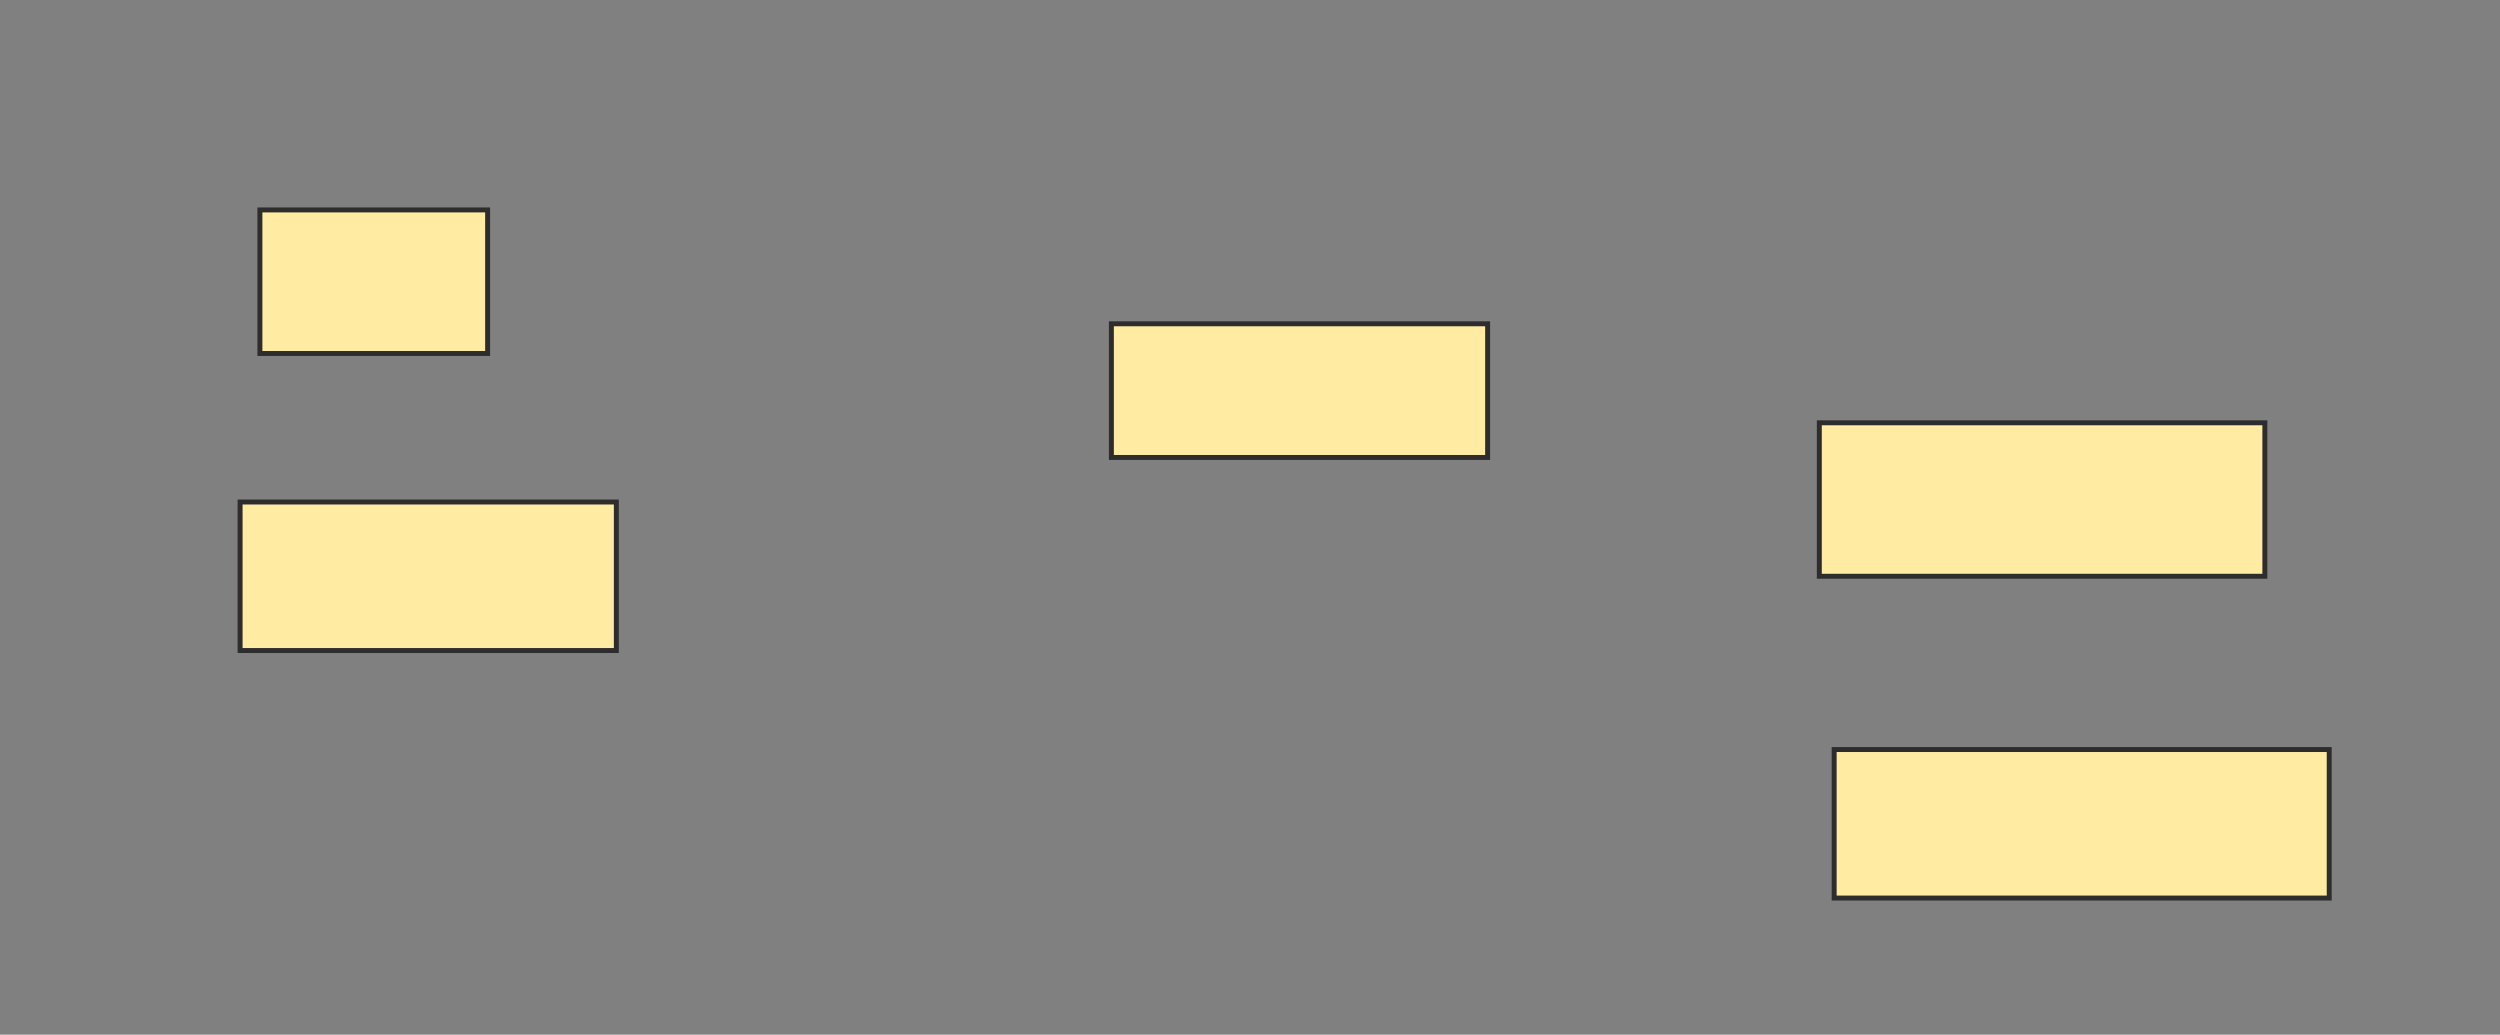 <svg xmlns="http://www.w3.org/2000/svg" width="505" height="209">
 <rect width="100%" height="100%" fill="#808080" stroke="none"/>
 <!-- Created with Image Occlusion Enhanced -->
 <g>
  <title>Labels</title>
 </g>
 <g>
  <title>Masks</title>
  <rect id="adf0aae52e154a91ac3b0c8ba896b1bc-ao-1" height="29" width="46" y="42.406" x="52.5" stroke="#2D2D2D" fill="#FFEBA2"/>
  <rect id="adf0aae52e154a91ac3b0c8ba896b1bc-ao-2" height="30" width="76" y="101.406" x="48.5" stroke="#2D2D2D" fill="#FFEBA2"/>
  <rect id="adf0aae52e154a91ac3b0c8ba896b1bc-ao-3" height="27" width="76" y="65.406" x="224.5" stroke="#2D2D2D" fill="#FFEBA2"/>
  
  <rect id="adf0aae52e154a91ac3b0c8ba896b1bc-ao-5" height="31" width="90" y="85.406" x="367.5" stroke="#2D2D2D" fill="#FFEBA2"/>
  <rect id="adf0aae52e154a91ac3b0c8ba896b1bc-ao-6" height="30" width="100" y="151.406" x="370.5" stroke="#2D2D2D" fill="#FFEBA2"/>
 </g>
</svg>